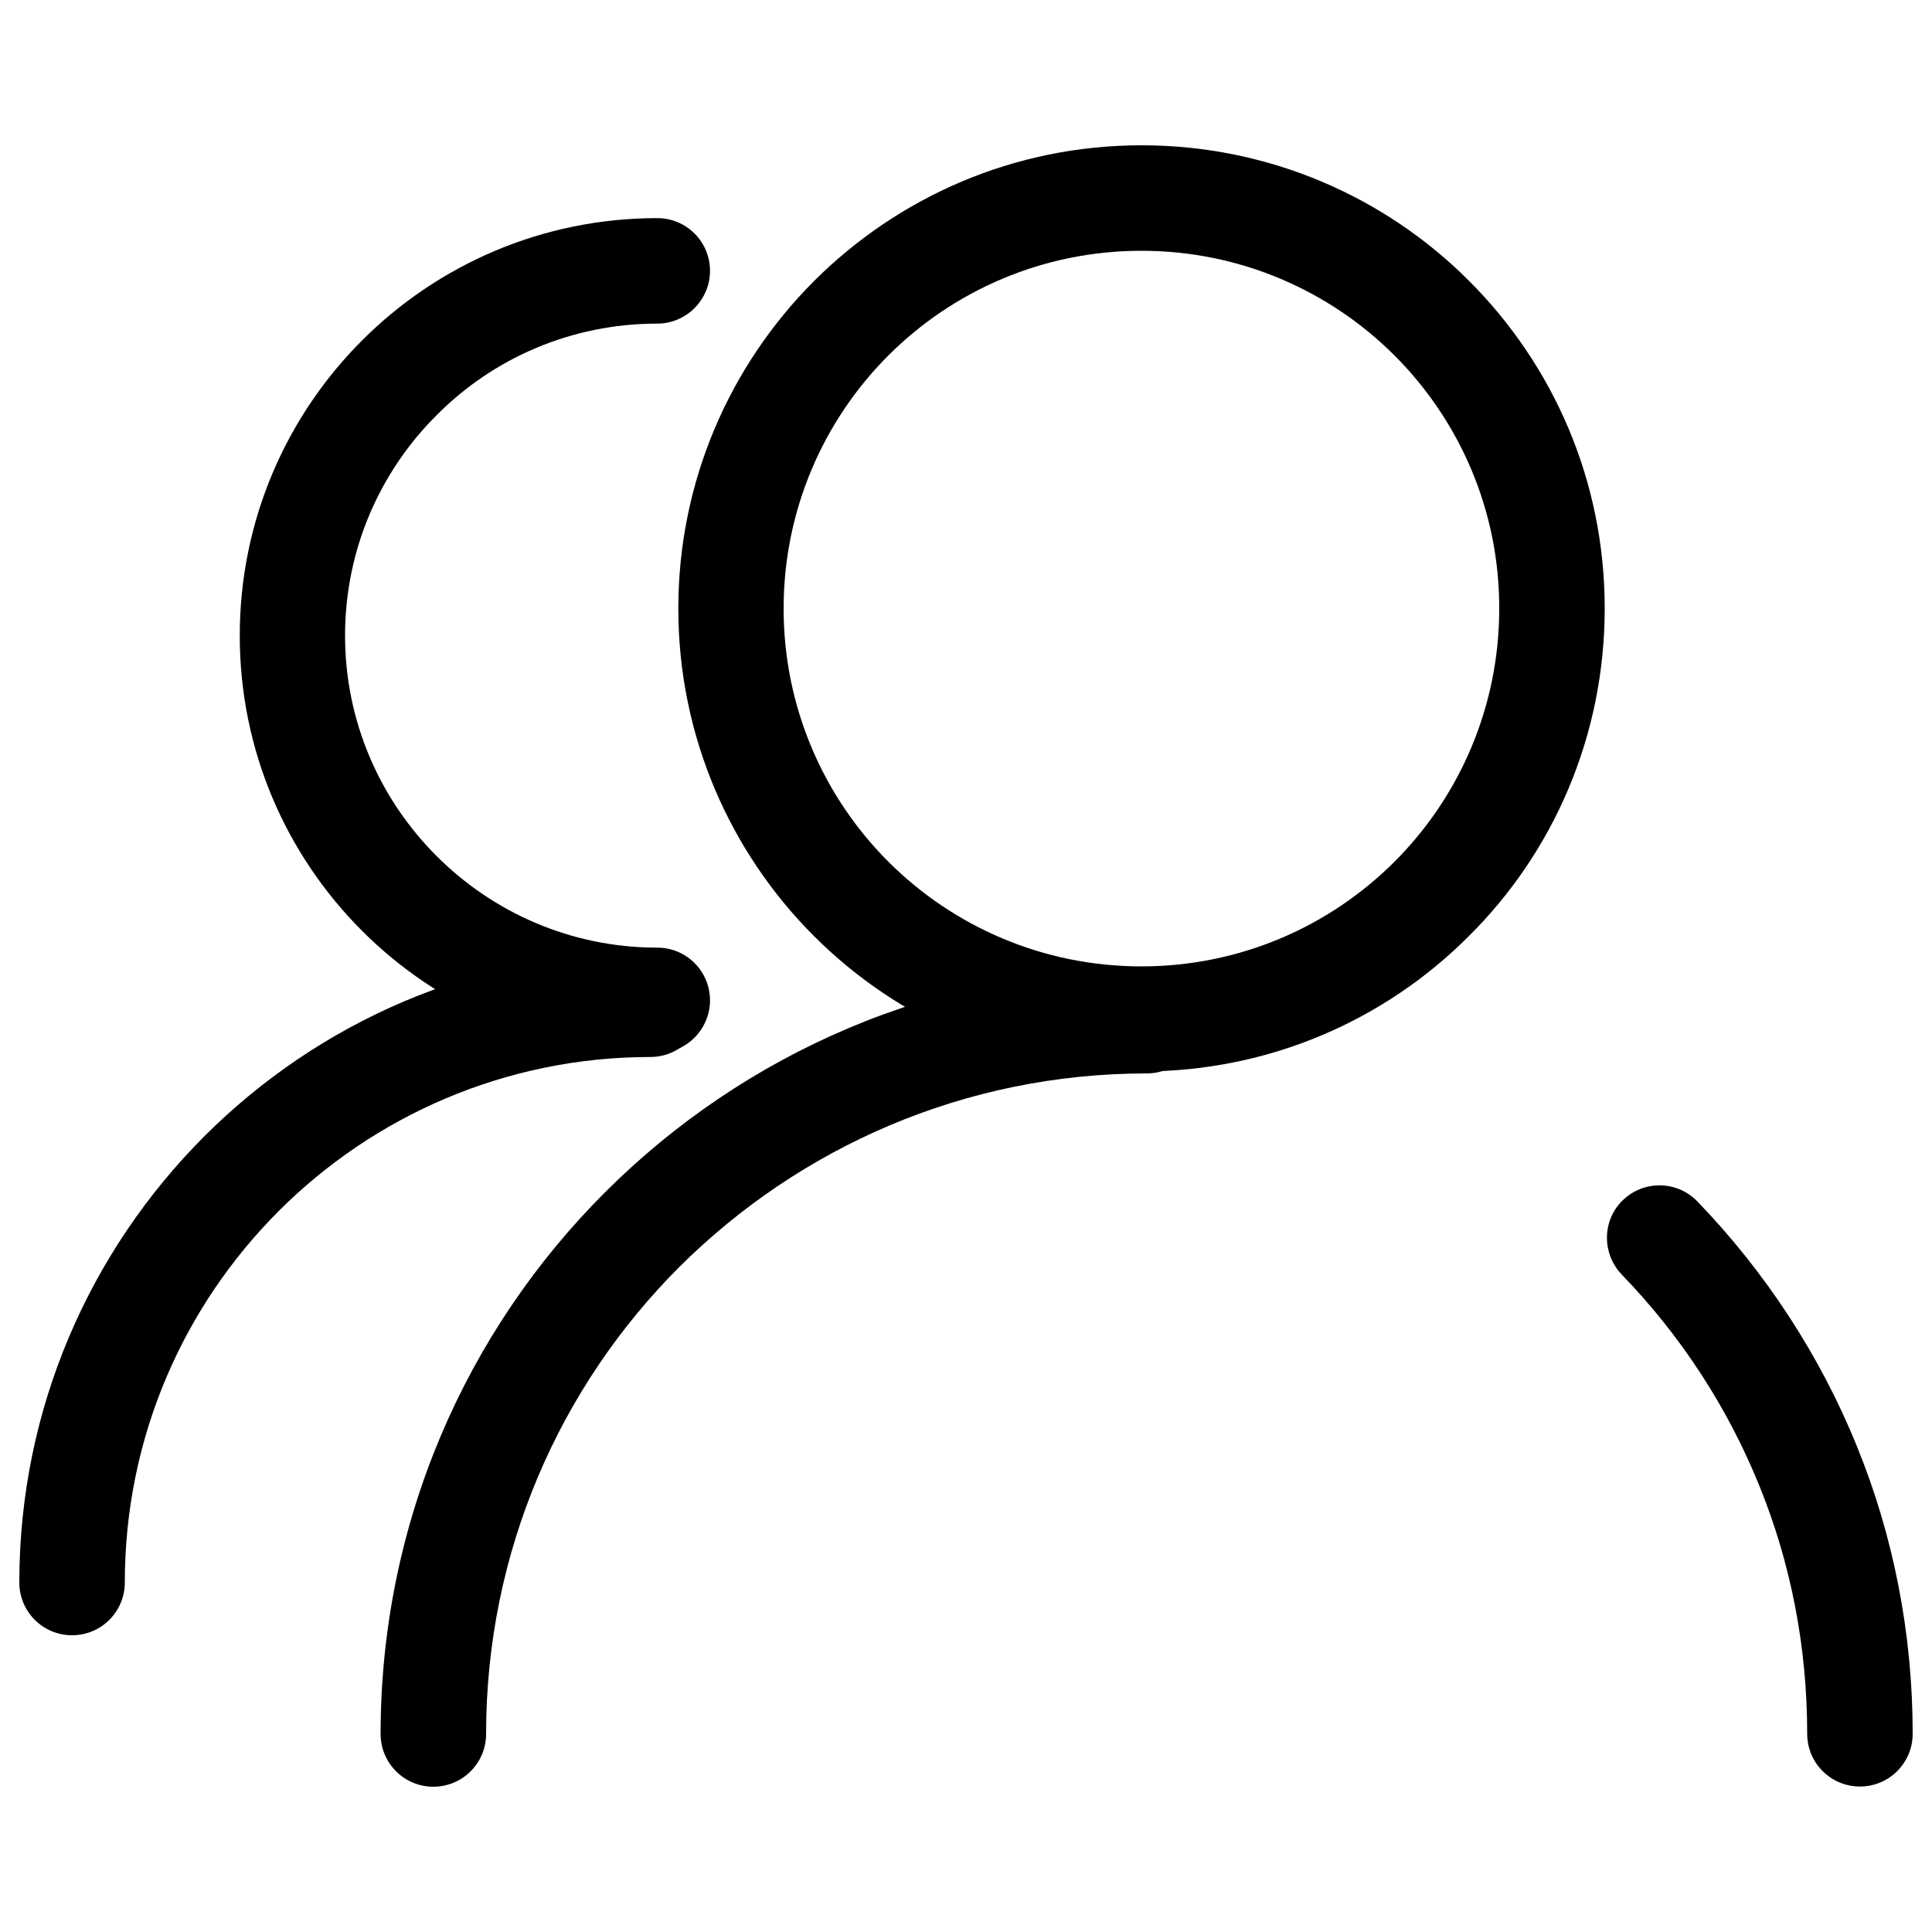 <?xml version="1.0" encoding="utf-8"?>
<!-- Svg Vector Icons : http://www.onlinewebfonts.com/icon -->
<!DOCTYPE svg PUBLIC "-//W3C//DTD SVG 1.1//EN" "http://www.w3.org/Graphics/SVG/1.1/DTD/svg11.dtd">
<svg version="1.1" xmlns="http://www.w3.org/2000/svg" xmlns:xlink="http://www.w3.org/1999/xlink" x="0px" y="0px" viewBox="0 0 1000 1000" enable-background="new 0 0 1000 1000" xml:space="preserve">
<g><path d="M590.9,75.2c66.2,0,126.3,26.9,169.5,70.2c43.5,43.5,70.2,103.3,70.2,169.5c0,66.2-26.7,126.3-70.2,169.5c-43.3,43.5-103.3,70.2-169.5,70.2S464.8,528,421.3,484.5C378,441.2,351.1,381.2,351.1,315c0-66.2,26.9-126.1,70.2-169.5C464.8,102.1,524.6,75.2,590.9,75.2L590.9,75.2z M721.8,184c-33.5-33.5-79.9-54.2-131-54.2c-51.1,0-97.5,20.7-131,54.2c-33.5,33.5-54.2,79.9-54.2,131c0,51.1,20.7,97.5,54.2,131c33.5,33.5,79.9,54.2,131,54.2c51.1,0,97.5-20.7,131-54.2c33.5-33.5,54.2-79.9,54.2-131C776.1,263.9,755.3,217.5,721.8,184L721.8,184z"/><path d="M340.2,490.5c15.1,0,27.3,12.2,27.3,27.3c0,14.9-12.2,27.3-27.3,27.3c-59.7,0-113.7-24.2-152.8-63.3c-39.1-39.1-63.3-93.1-63.3-152.8c0-59.7,24.2-113.7,63.3-152.8c39.1-39.1,93.1-63.3,152.8-63.3c15.1,0,27.3,12.2,27.3,27.3c0,14.9-12.2,27.3-27.3,27.3c-44.6,0-85,18-114.1,47.3c-29.3,29.1-47.5,69.5-47.5,114.2c0,44.6,18.2,85,47.5,114.2C255.2,472.3,295.6,490.5,340.2,490.5L340.2,490.5z"/><path d="M64.6,819.1c0,15.1-12.2,27.3-27.3,27.3c-15.1,0-27.3-12.2-27.3-27.3c0-90.1,36.6-171.7,95.7-230.9c59.1-59.1,140.6-95.7,230.9-95.7c15.1,0,27.3,12.4,27.3,27.3c0,15.1-12.2,27.3-27.3,27.3c-75.1,0-143.2,30.6-192.3,79.7C95,676.1,64.6,744,64.6,819.1L64.6,819.1z"/><path d="M251.6,897.5c0,15.1-12.2,27.3-27.3,27.3c-15.1,0-27.3-12.2-27.3-27.3c0-109.5,44.4-208.7,116.1-280.3c71.9-71.9,171-116.2,280.5-116.2c14.9,0,27.3,12.2,27.3,27.3c0,15.1-12.4,27.3-27.3,27.3c-94.6,0-179.9,38.4-242,100.2C289.8,717.6,251.6,803.1,251.6,897.5L251.6,897.5z M839.4,659.7c-10.4-10.9-10.2-28.2,0.7-38.6c10.9-10.4,28-10,38.4,0.7c35.1,36.4,63.5,79.5,82.8,127.2c18.6,45.8,28.7,96.1,28.7,148.4c0,15.1-12.2,27.3-27.3,27.3c-15.1,0-27.3-12.2-27.3-27.3c0-45.5-8.7-88.8-24.7-128.2C894.1,728.1,869.7,691,839.4,659.7L839.4,659.7z"/></g>
</svg>